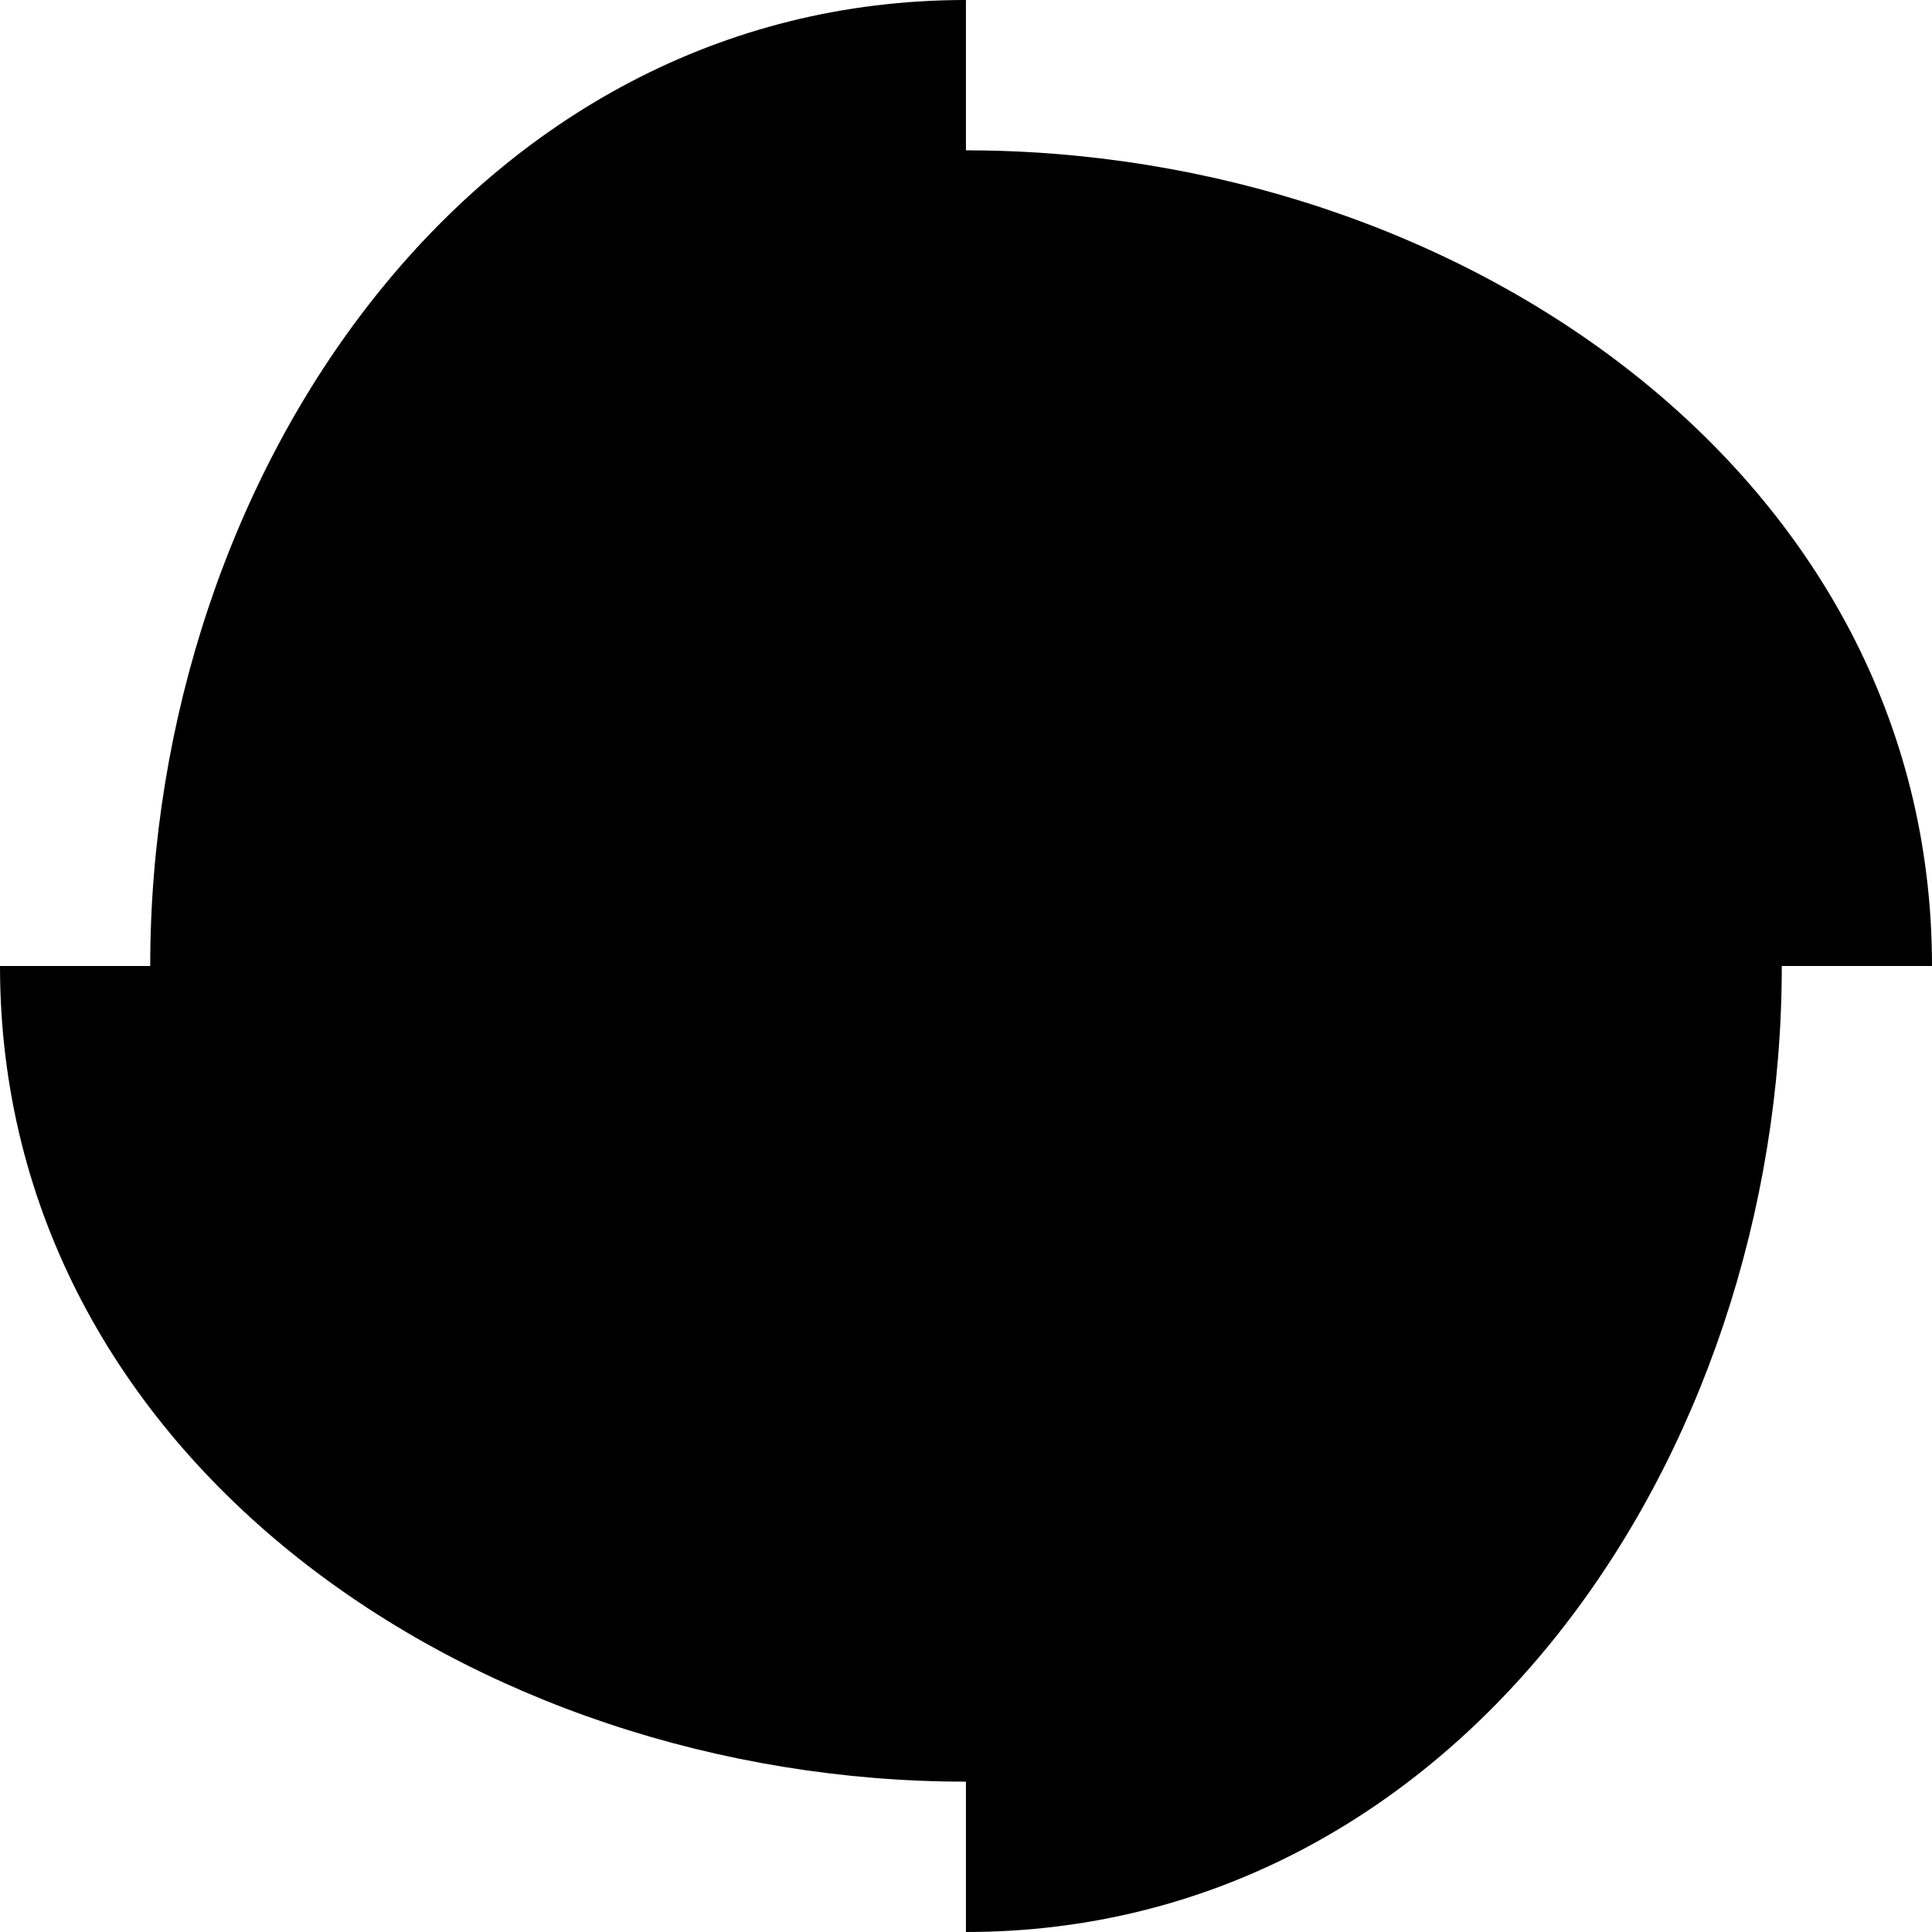 <svg width="32" height="32" viewBox="0 0 32 32" fill="none" xmlns="http://www.w3.org/2000/svg">
<g clip-path="url(#clip0_212_614)">
<path d="M15.999 32V29.51C7.849 29.51 0 24.149 0 16H2.488C2.488 7.851 7.849 0 15.999 0V2.49C24.149 2.49 32 7.851 32 16H29.512C29.512 24.149 24.149 32 15.999 32Z" fill="currentColor"/>
</g>
<defs>
<clipPath id="clip0_212_614">
<rect width="32" height="32" fill="white"/>
</clipPath>
</defs>
</svg>
